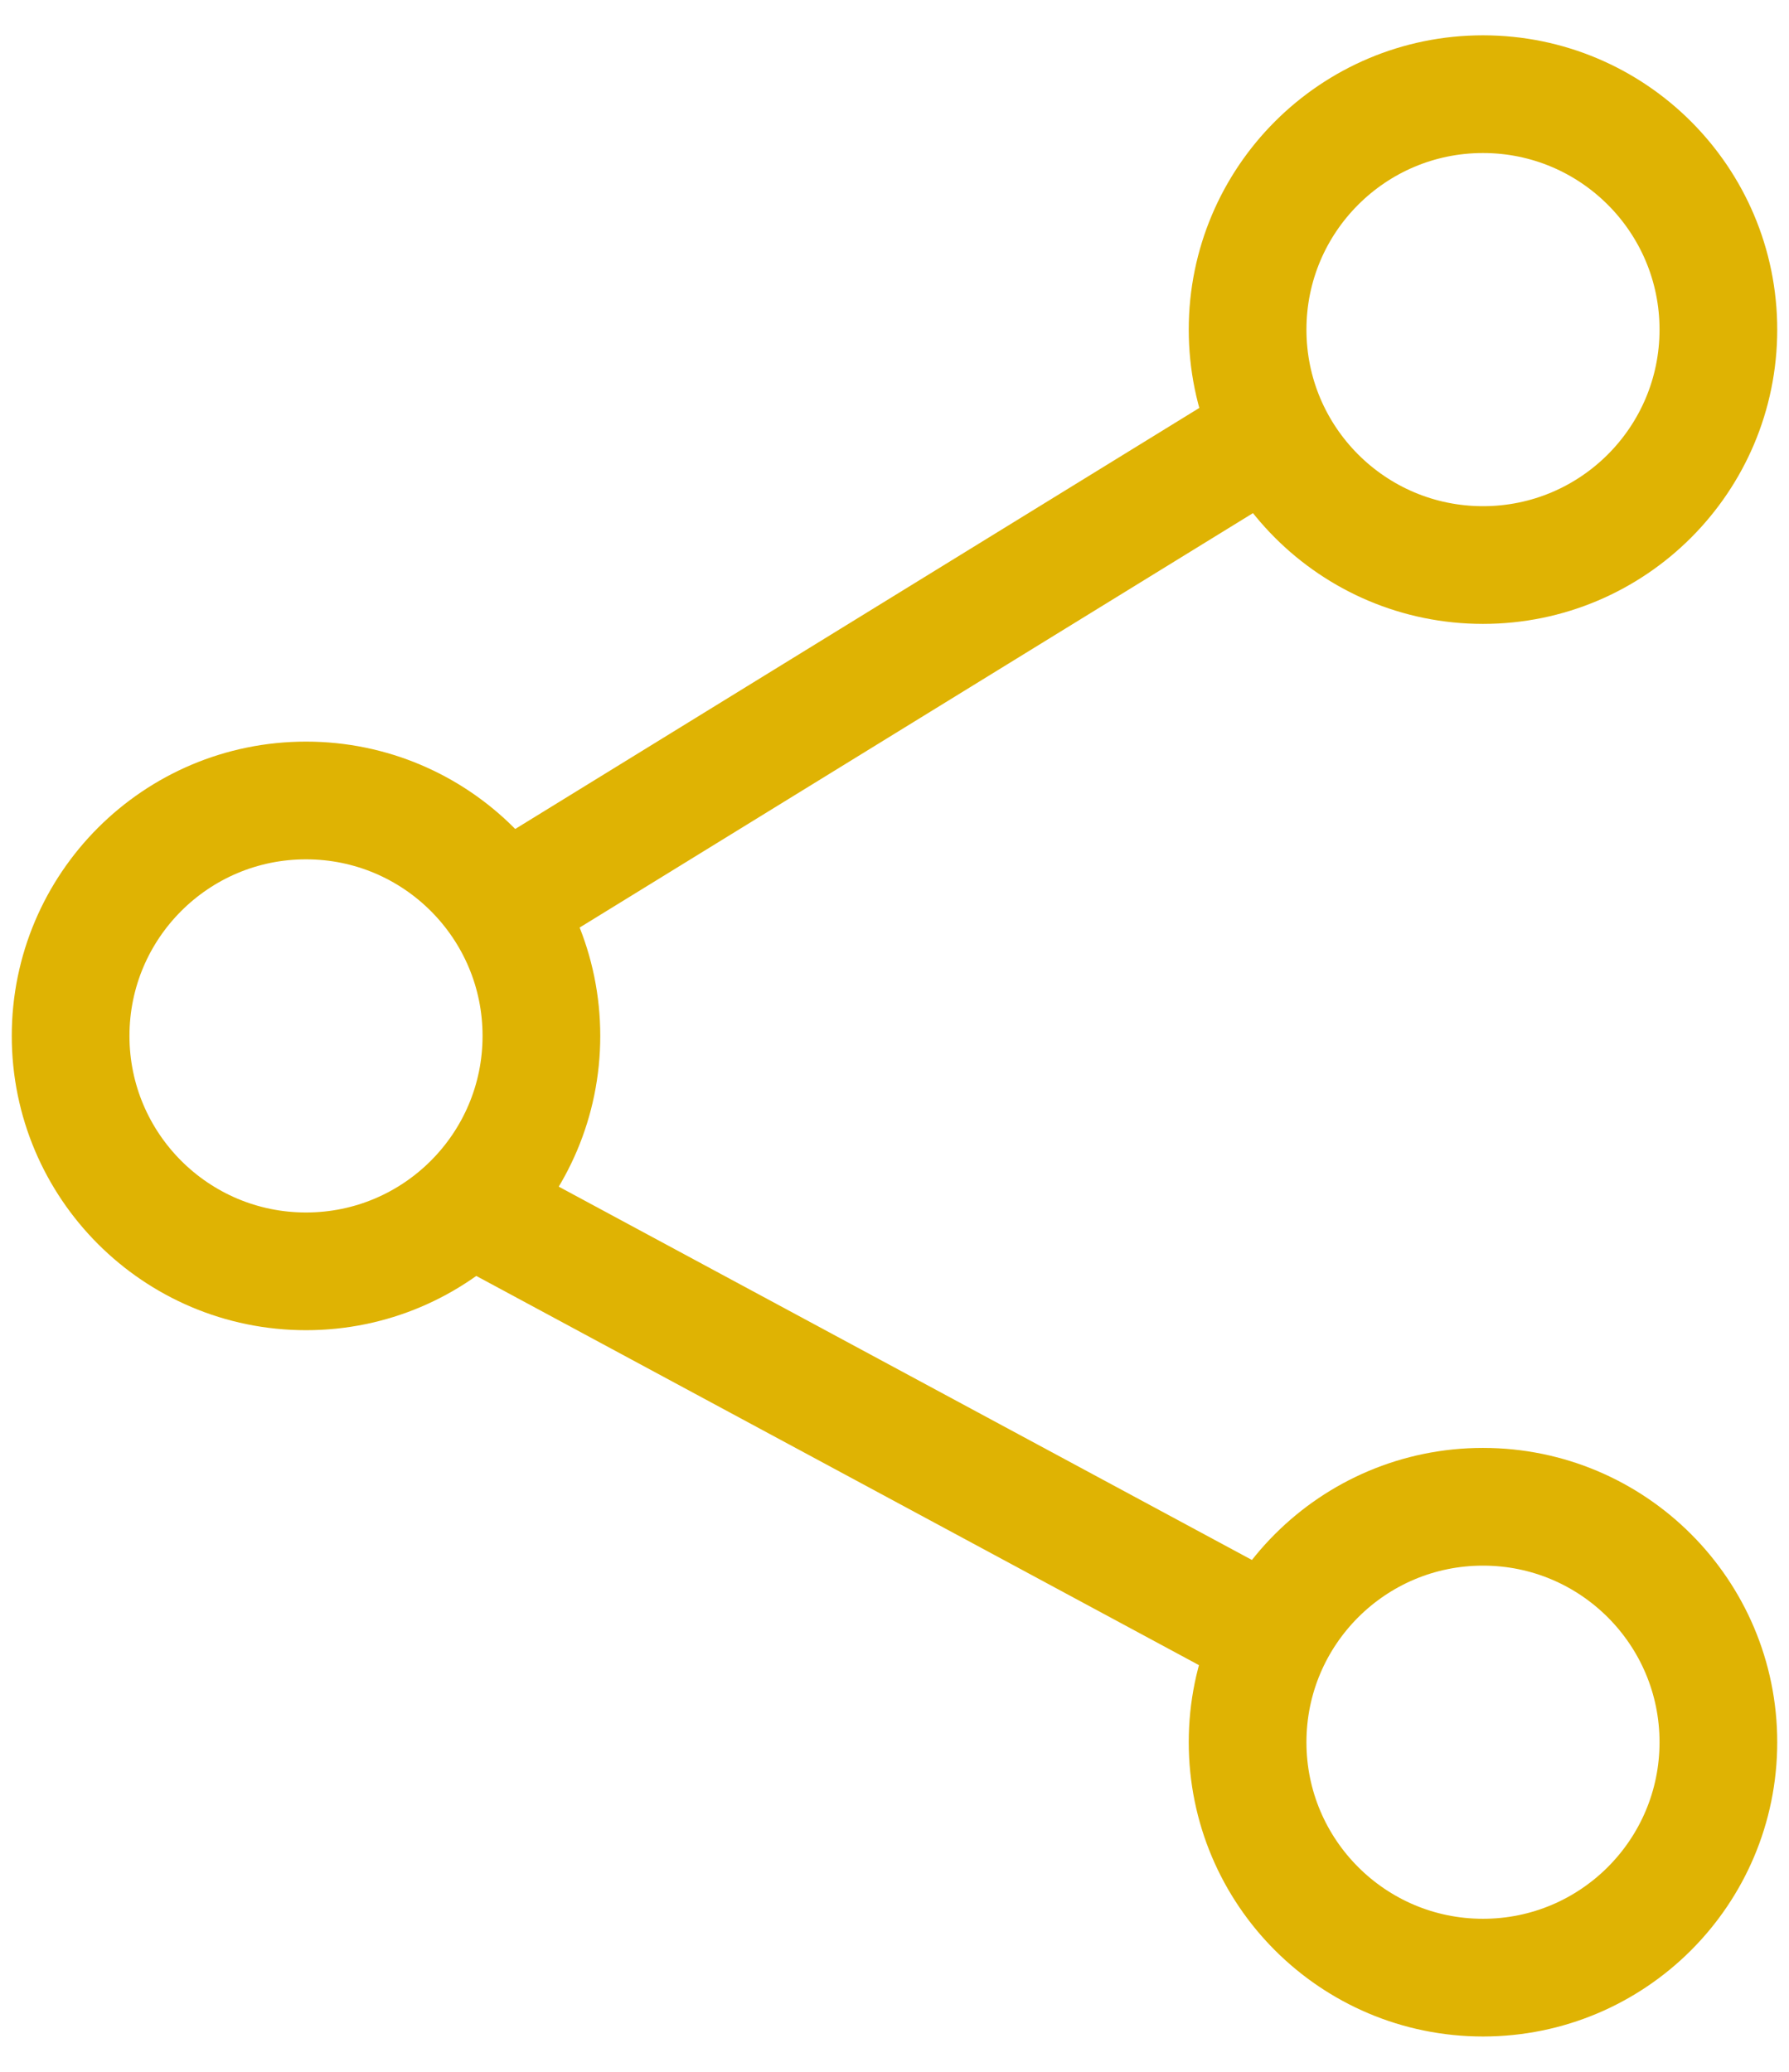 <svg width="38" height="44" viewBox="0 0 38 44" fill="none" xmlns="http://www.w3.org/2000/svg">
<path d="M6.5 27C9.261 27 11.5 24.761 11.5 22C11.5 19.239 9.261 17 6.5 17C3.739 17 1.5 19.239 1.5 22C1.5 24.761 3.739 27 6.5 27Z" stroke="#DFB303" stroke-width="2.5" stroke-linejoin="round"/>
<path d="M31.5 12C34.261 12 36.5 9.761 36.5 7C36.5 4.239 34.261 2 31.5 2C28.739 2 26.5 4.239 26.5 7C26.5 9.761 28.739 12 31.5 12Z" stroke="#DFB303" stroke-width="2.5" stroke-linejoin="round"/>
<path d="M26.5 9.5L10.25 19.5" stroke="#DFB303" stroke-width="2.5"/>
<path d="M31.5 42C34.261 42 36.5 39.761 36.5 37C36.5 34.239 34.261 32 31.5 32C28.739 32 26.5 34.239 26.5 37C26.5 39.761 28.739 42 31.5 42Z" stroke="#DFB303" stroke-width="2.5" stroke-linejoin="round"/>
<path d="M10.25 25.75L26.5 34.5" stroke="#DFB303" stroke-width="2.5"/>
</svg>
